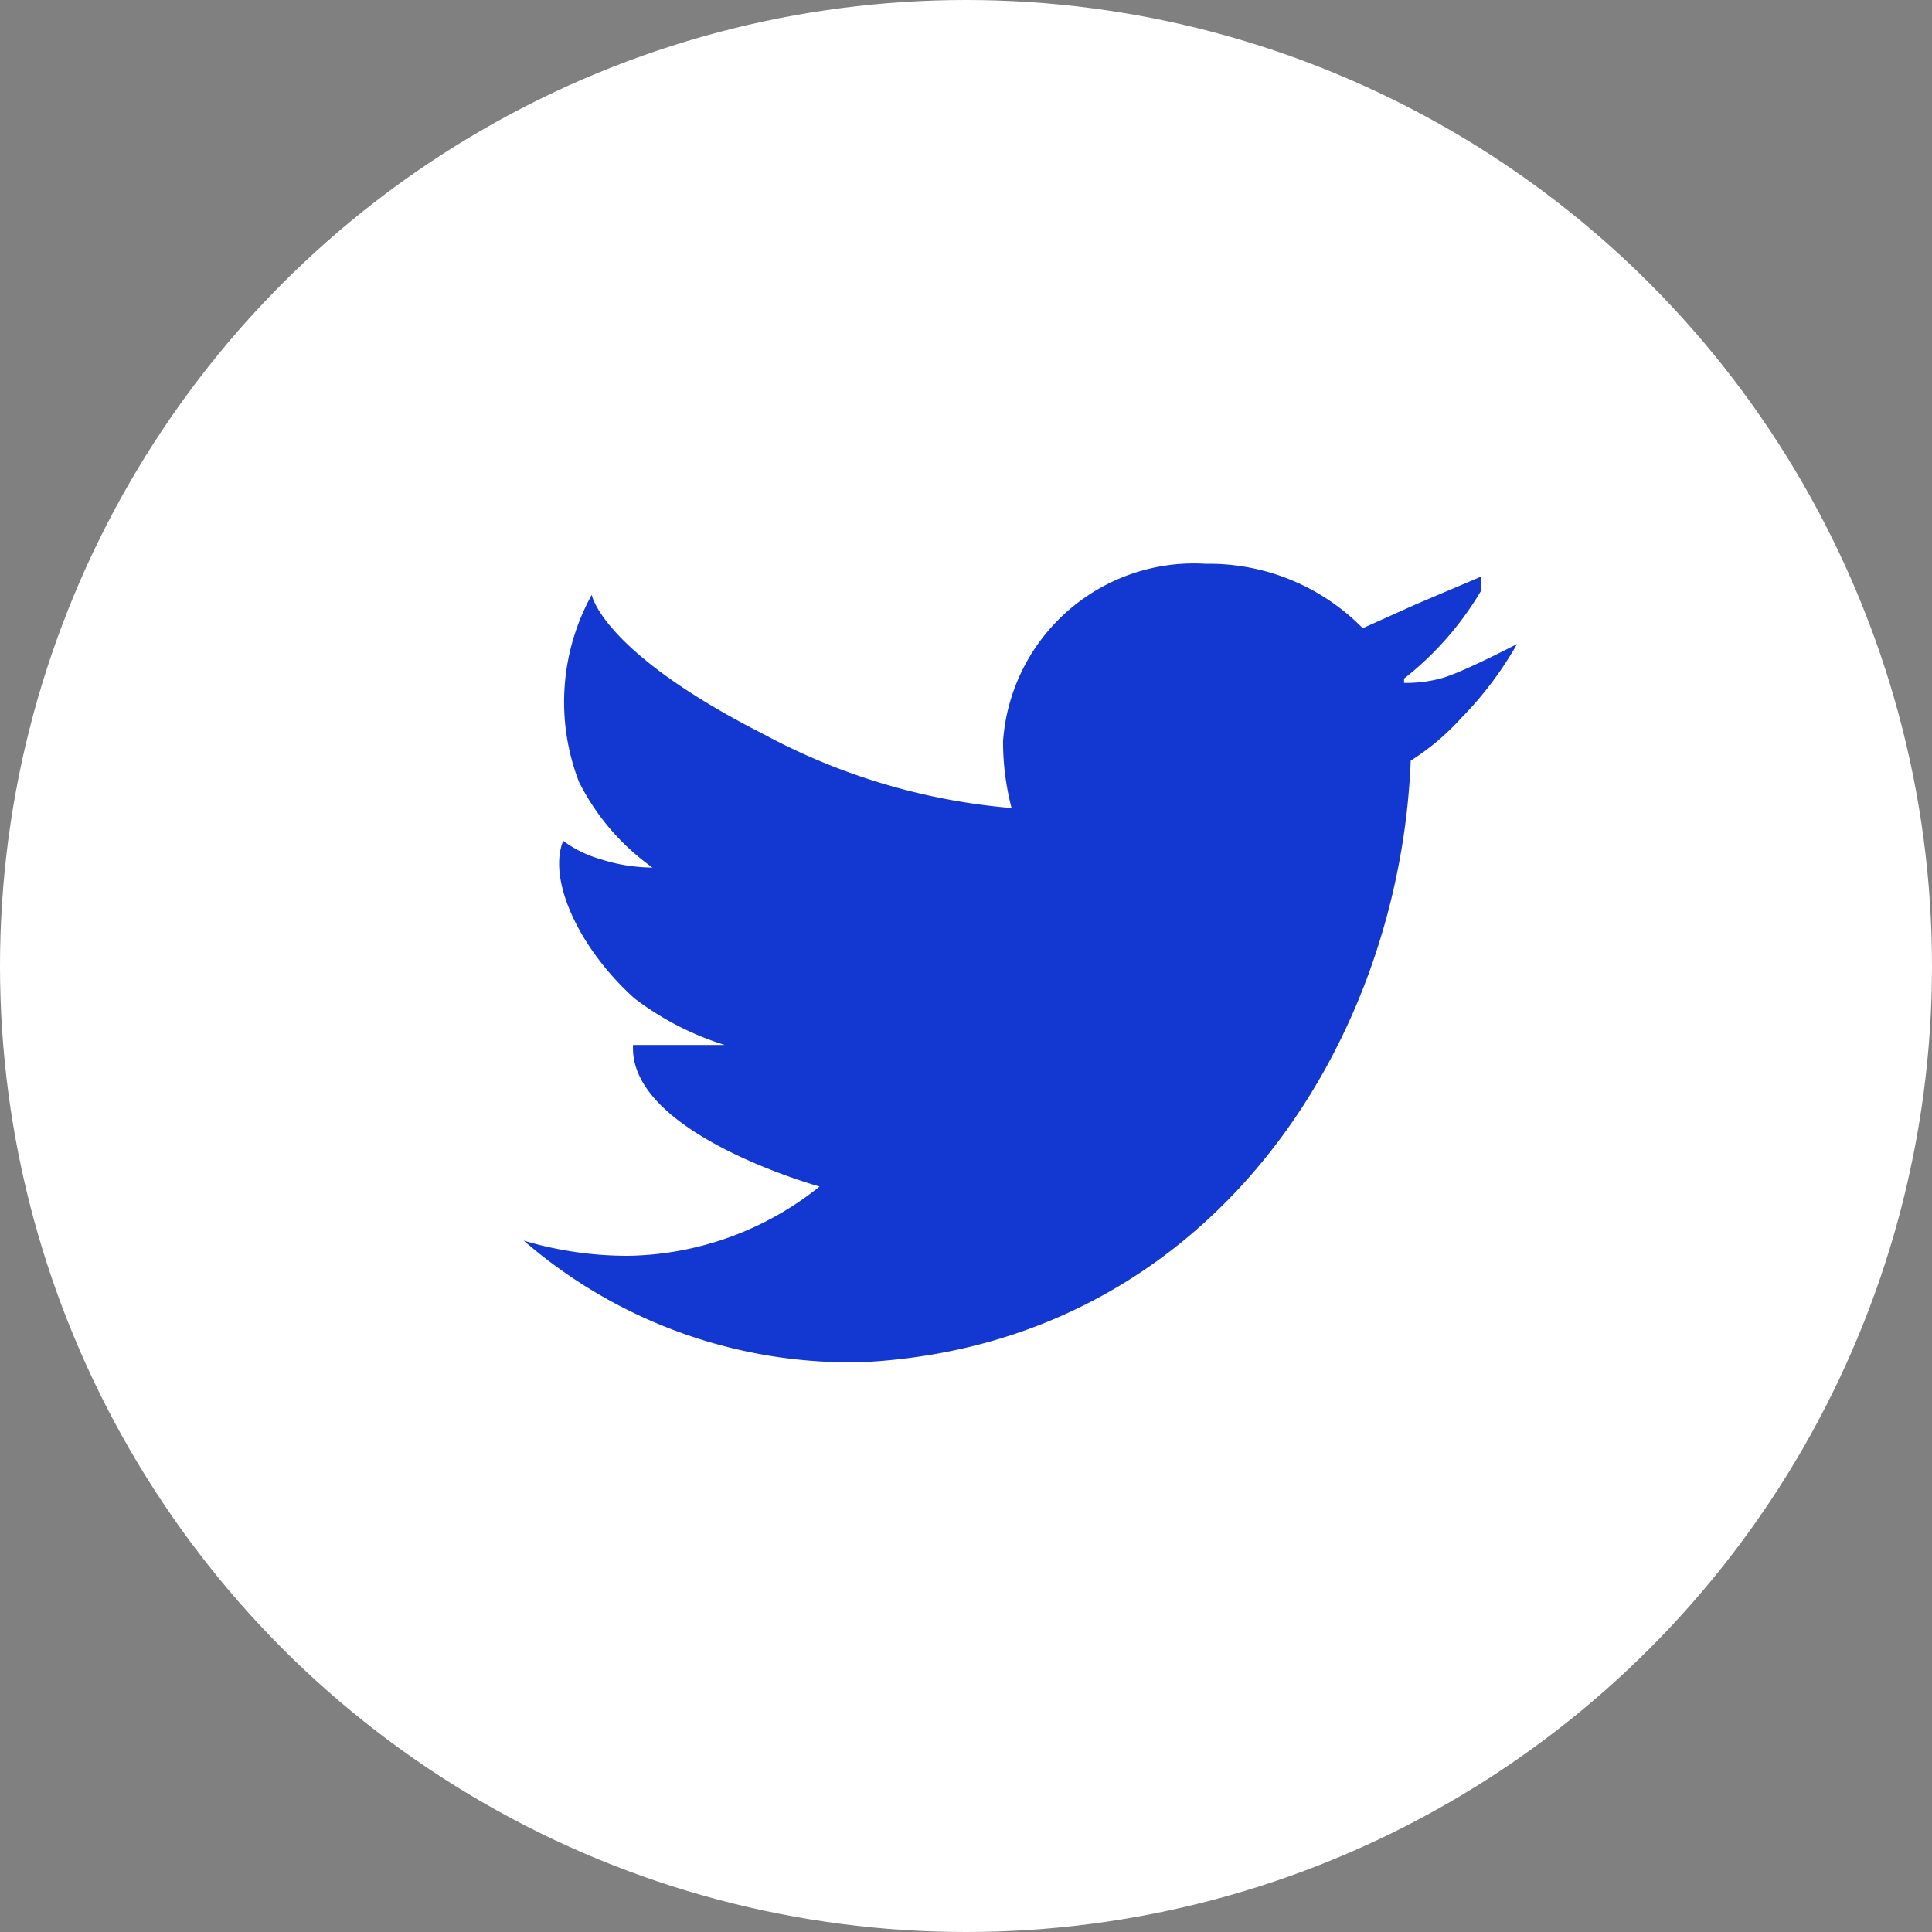 <svg xmlns="http://www.w3.org/2000/svg" viewBox="0 0 31.8 31.8"><rect x="0" y="0" width="31.8" height="31.8" fill="#808080" stroke="none"/><defs><style>.cls-1{fill:#fff;}.cls-2{fill:#1338d1;}</style></defs><title>Asset 18</title><g id="Layer_2" data-name="Layer 2"><g id="Layer_1-2" data-name="Layer 1"><circle class="cls-1" cx="15.9" cy="15.9" r="15.9"/><polygon class="cls-2" points="24.38 9.5 24.38 9.5 24.38 9.5 24.38 9.5"/><path class="cls-2" d="M23.74,11.16a2.18,2.18,0,0,1-.63.08v-.07a5.19,5.19,0,0,0,1.27-1.45c0-.16,0-.22,0-.23l-1.06.45-.89.4h0a3.54,3.54,0,0,0-2.58-1.06,3.15,3.15,0,0,0-3.34,2.92,4.34,4.34,0,0,0,.14,1.1c0,.08,0-.08,0,0a10.43,10.43,0,0,1-4.07-1.21c-2.68-1.36-2.84-2.3-2.84-2.3a3.65,3.65,0,0,0-.21,3.08,3.84,3.84,0,0,0,1.21,1.41h0a2.84,2.84,0,0,1-.86-.14,1.9,1.9,0,0,1-.61-.3c-.26.64.26,1.77,1.17,2.59a4.8,4.8,0,0,0,1.49.77l-1.51,0c-.08,1.46,3.07,2.33,3.07,2.33h0a5.16,5.16,0,0,1-3.15,1.14,6,6,0,0,1-1.72-.25,8.2,8.2,0,0,0,5.6,2c5.63-.3,8.81-5.14,9-9.9h0a4,4,0,0,0,.83-.7,5.83,5.83,0,0,0,.92-1.22S24.09,11.06,23.74,11.16Z"/><path class="cls-2" d="M24.38,9.5c0,.09,0,0,0,0Z"/></g></g></svg>